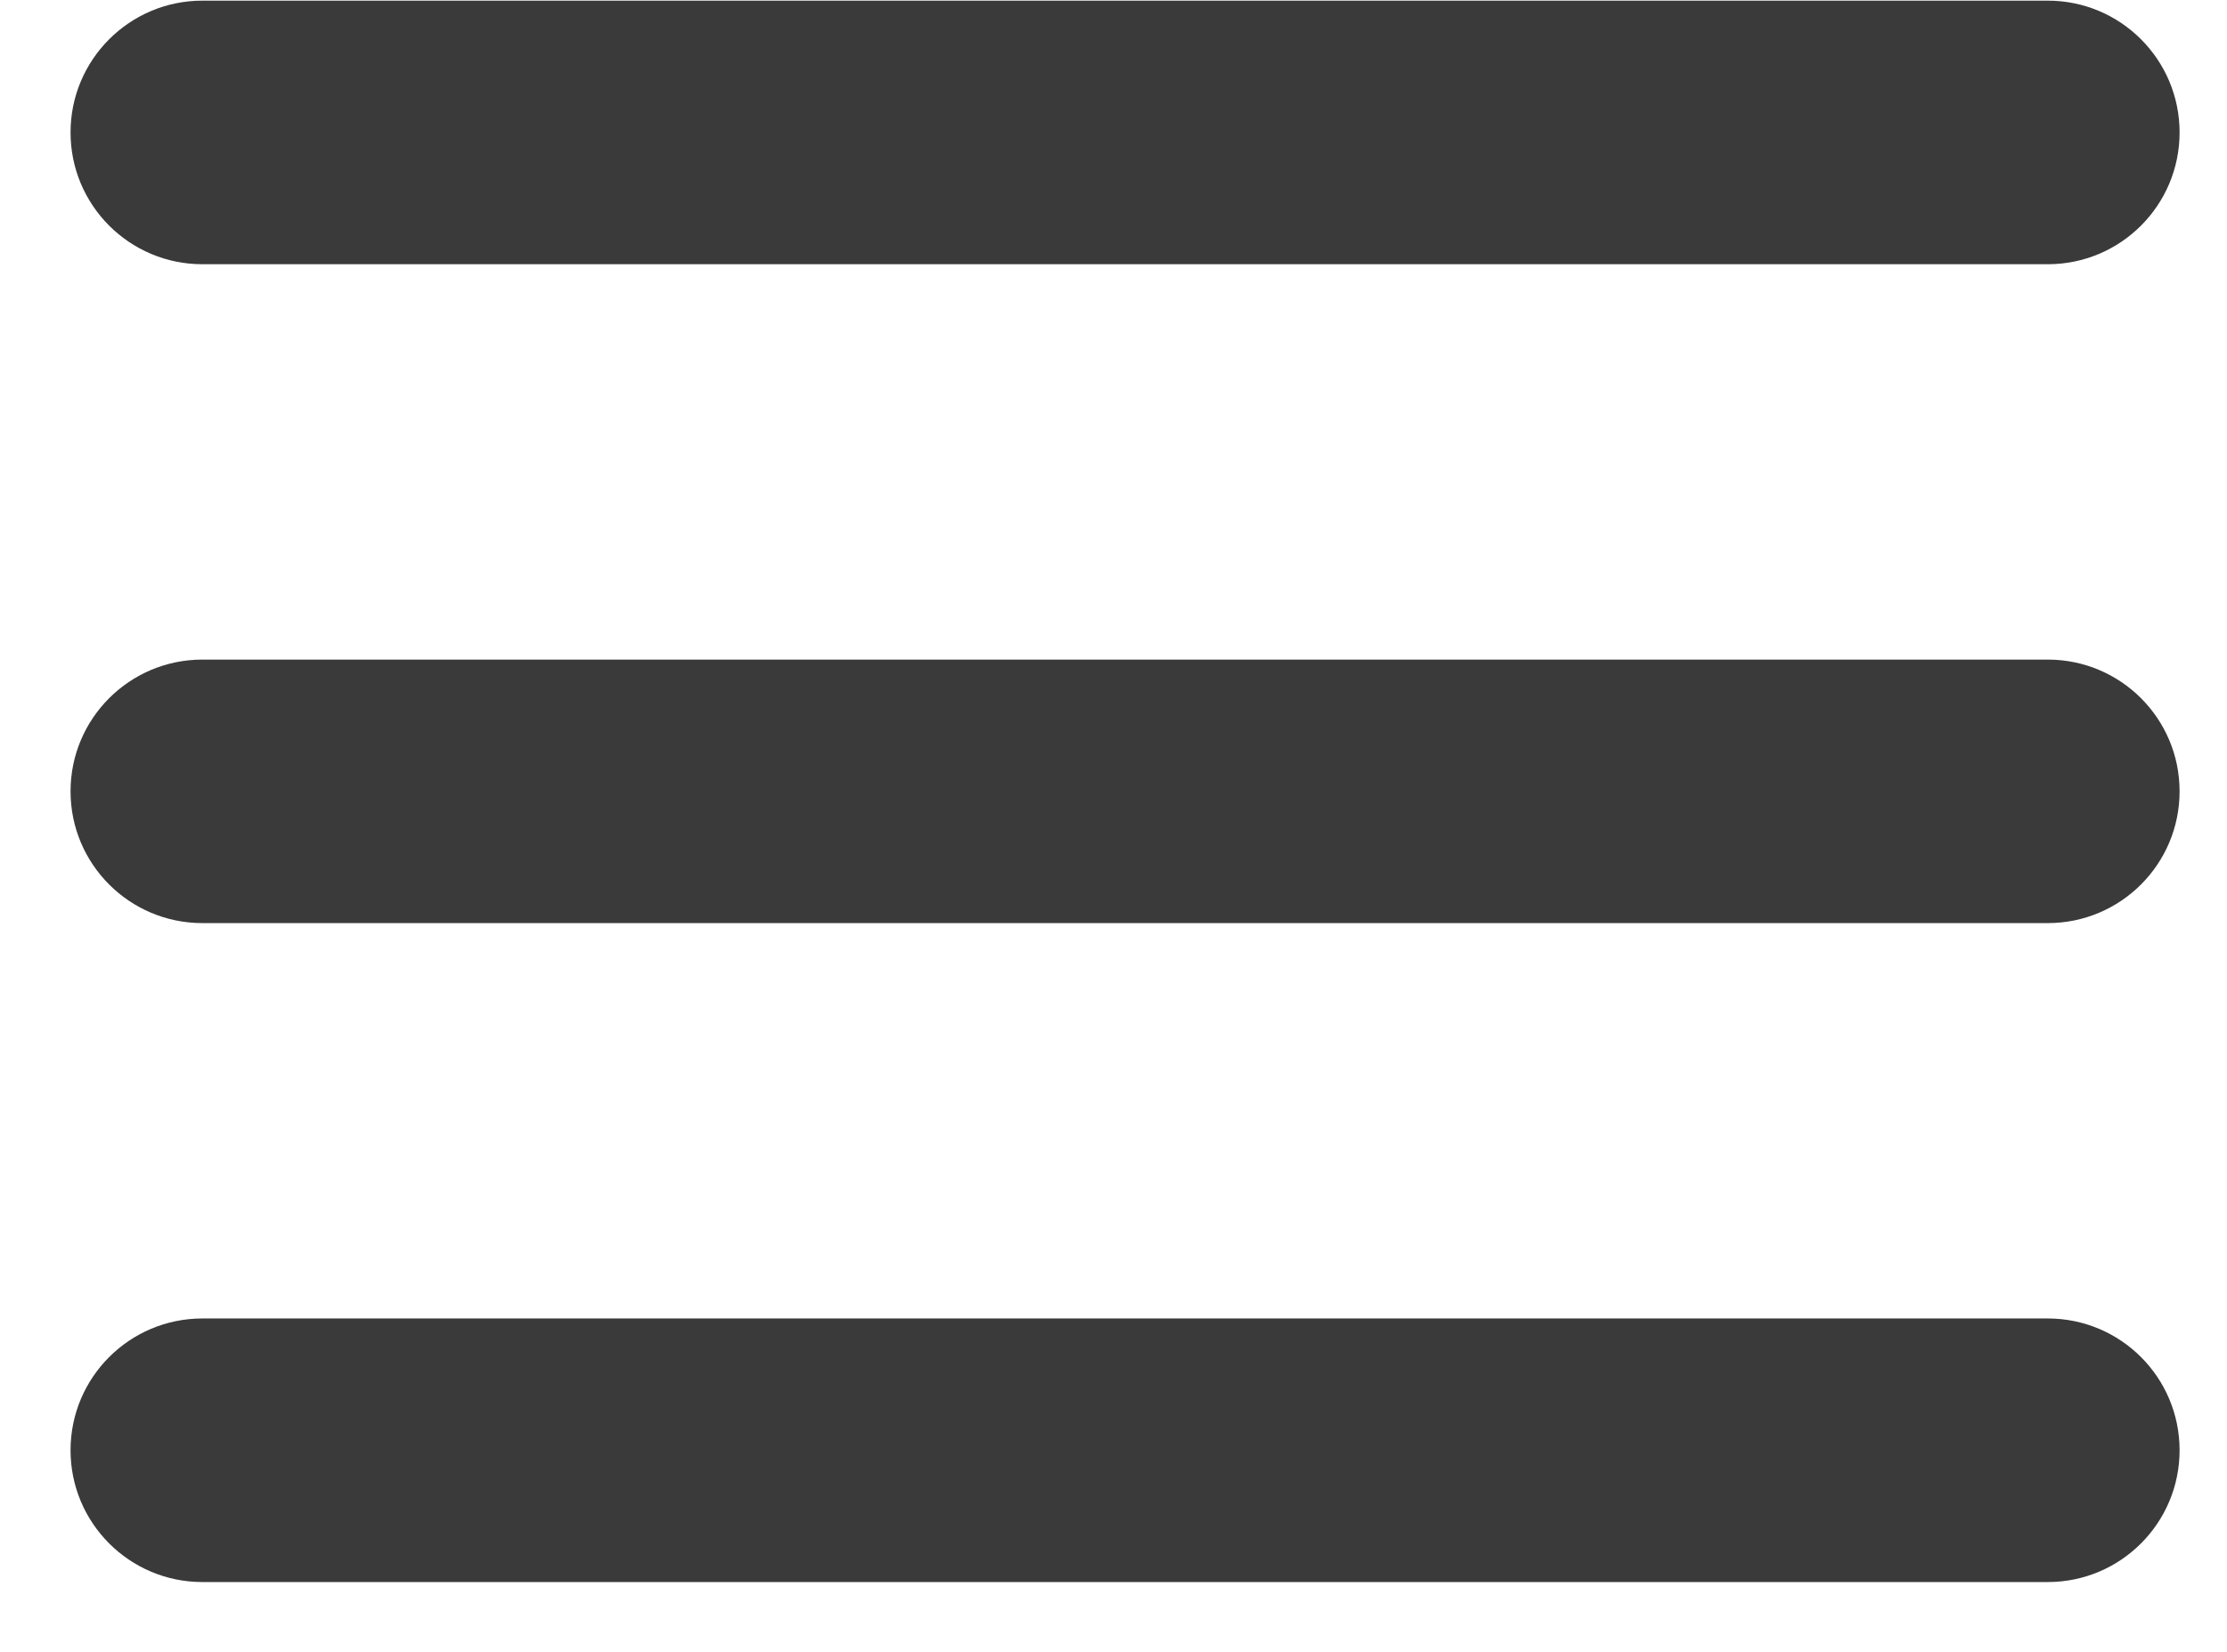 <svg width="31" height="23" viewBox="0 0 31 23" fill="none" xmlns="http://www.w3.org/2000/svg">
<path d="M0.982 1.844C0.982 0.831 1.804 0.009 2.817 0.009H28.505C29.519 0.009 30.34 0.831 30.34 1.844C30.34 2.858 29.519 3.679 28.505 3.679H2.817C1.804 3.679 0.982 2.858 0.982 1.844ZM0.982 11.018C0.982 10.005 1.804 9.184 2.817 9.184H28.505C29.519 9.184 30.34 10.005 30.34 11.018C30.34 12.032 29.519 12.853 28.505 12.853H2.817C1.804 12.853 0.982 12.032 0.982 11.018ZM0.982 20.193C0.982 19.179 1.804 18.358 2.817 18.358H28.505C29.519 18.358 30.34 19.179 30.34 20.193C30.34 21.206 29.519 22.028 28.505 22.028H2.817C1.804 22.028 0.982 21.206 0.982 20.193Z" fill="#3A3A3A"/>
</svg>
